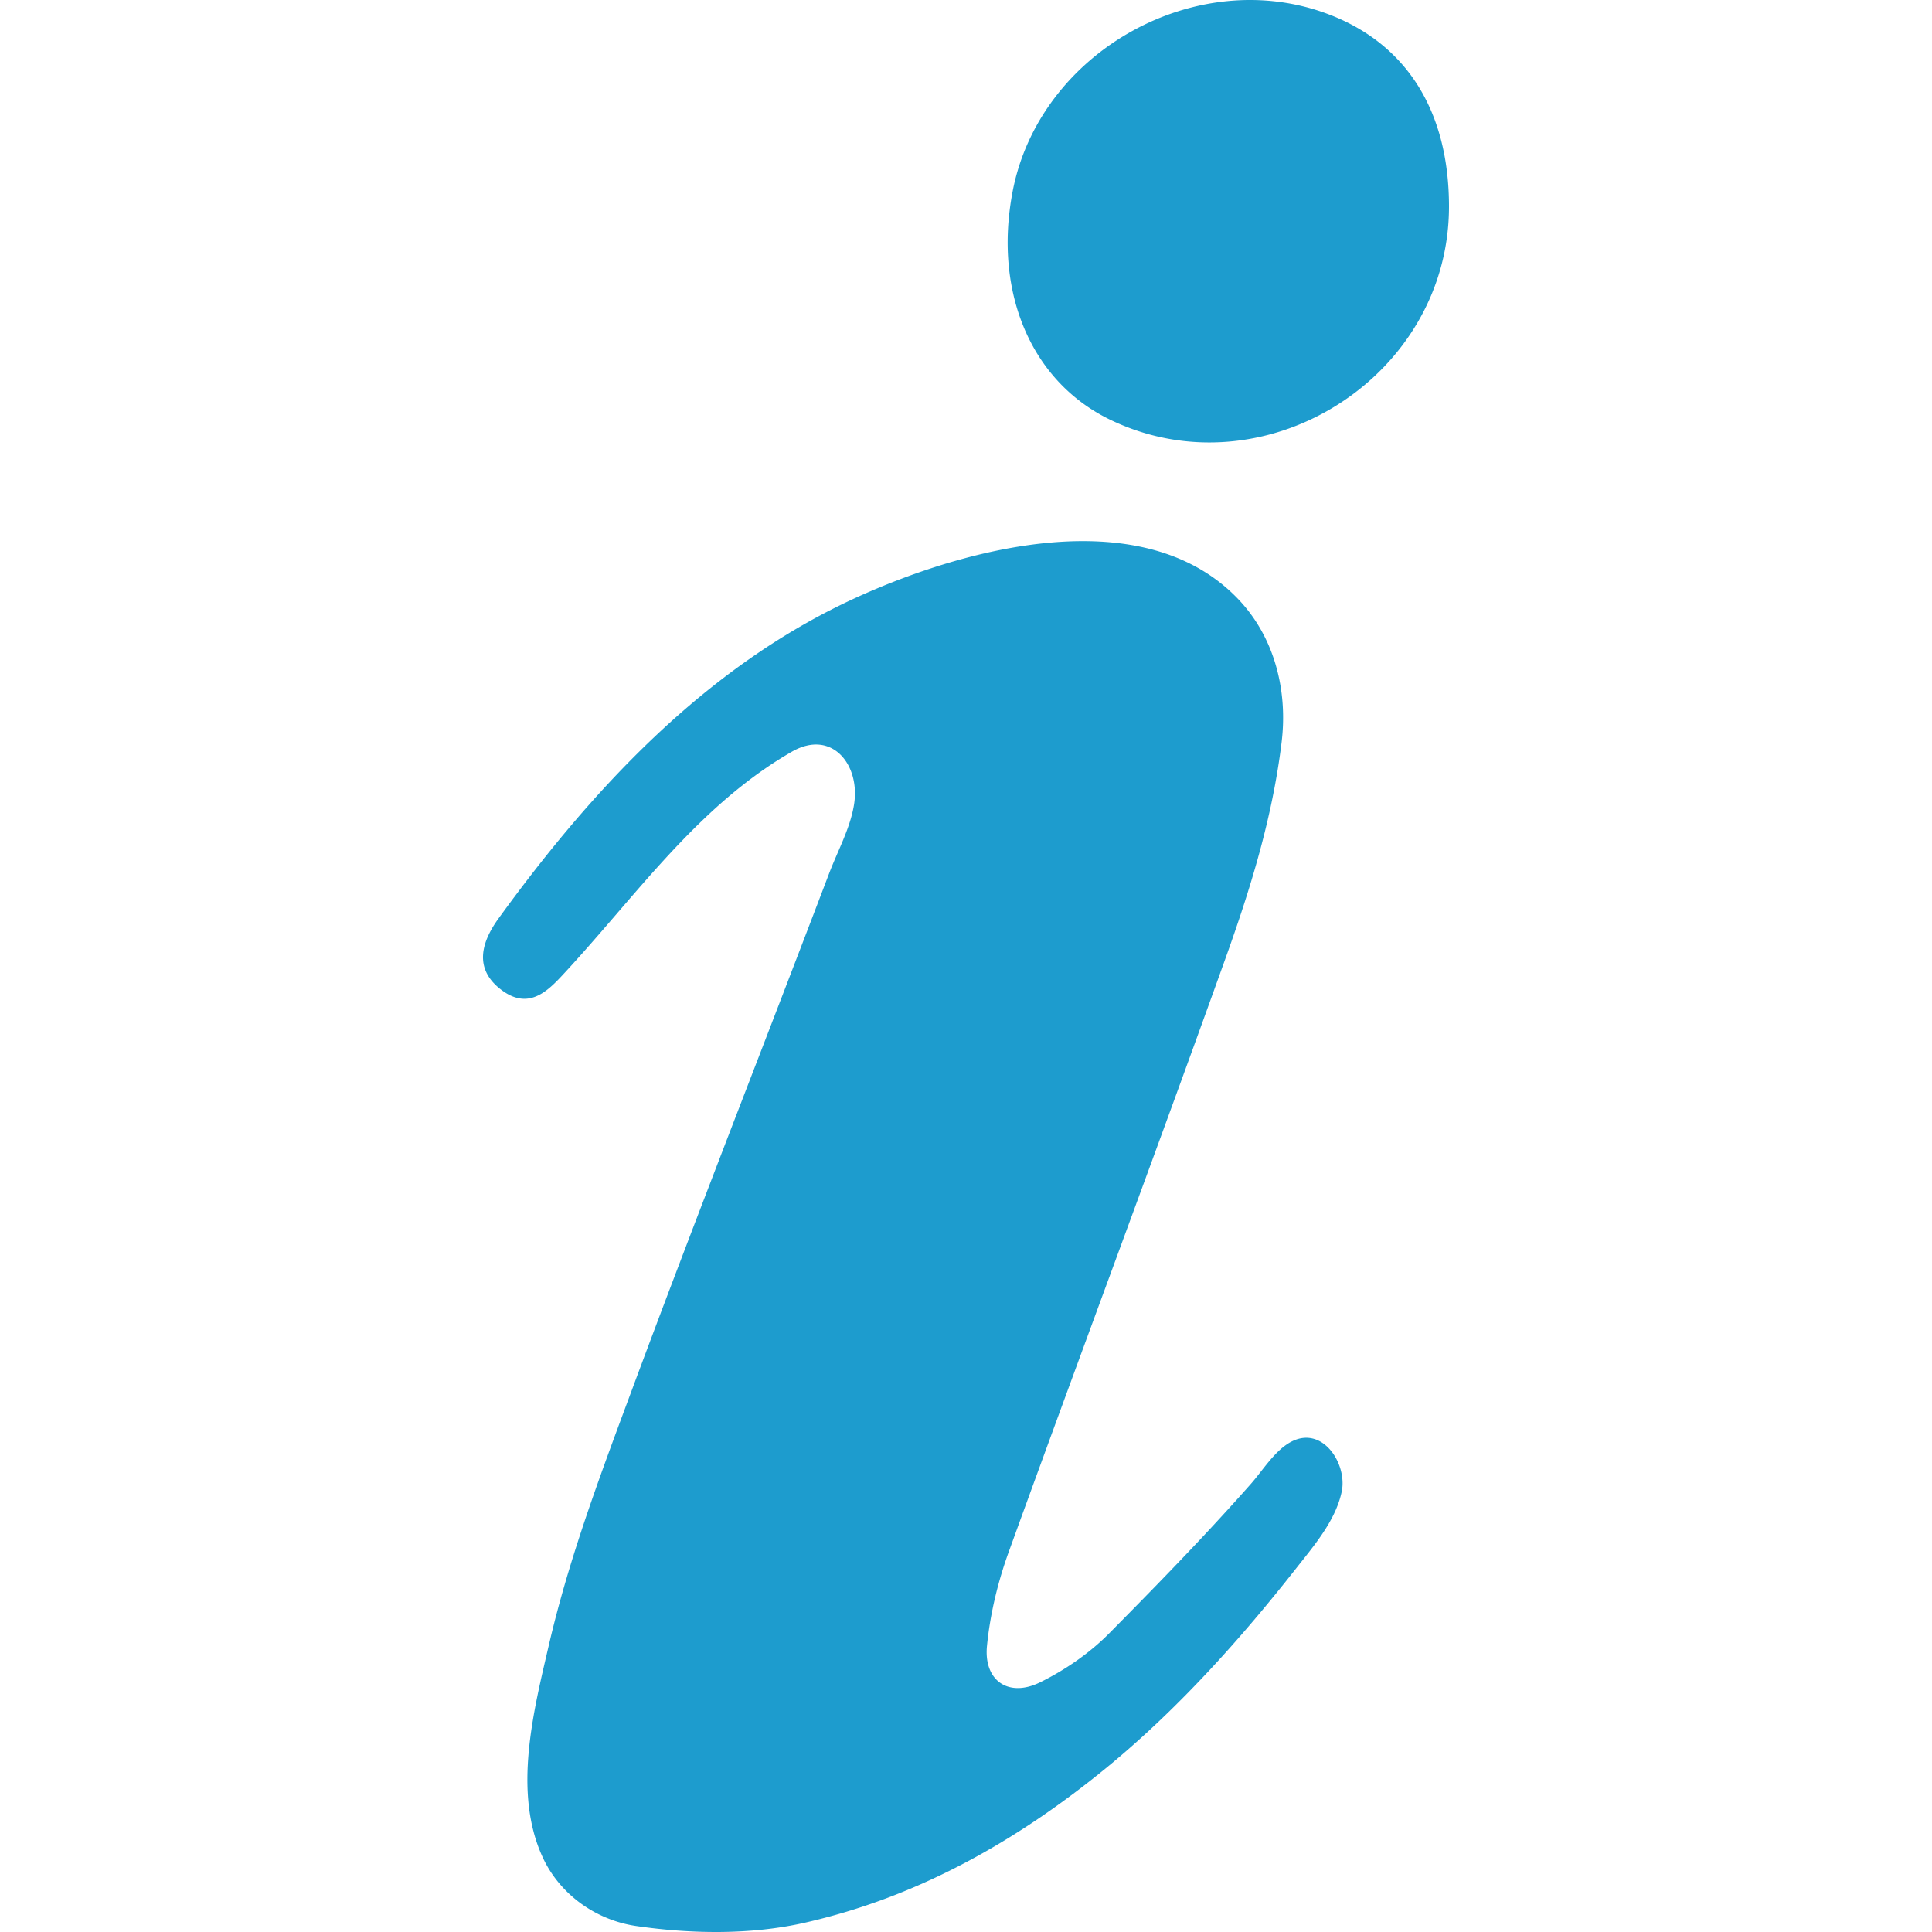 <svg fill="#1d9cce" width="800" height="800" viewBox="0 0 1920 1920" xmlns="http://www.w3.org/2000/svg"><path d="M1229.93 594.767c36.644 37.975 50.015 91.328 43.72 142.909-9.128 74.877-30.737 144.983-56.093 215.657-27.129 75.623-54.66 151.09-82.332 226.512-44.263 120.685-88.874 241.237-132.65 362.1-10.877 30.018-18.635 62.072-21.732 93.784-3.376 34.532 21.462 51.526 52.648 36.203 24.977-12.278 49.288-28.992 68.845-48.768 31.952-32.31 63.766-64.776 94.805-97.98 15.515-16.605 30.86-33.397 45.912-50.438 11.993-13.583 24.318-34.02 40.779-42.28 31.17-15.642 55.226 22.846 49.582 49.794-5.39 25.773-23.135 48.383-39.462 68.957l-1.123 1.416a1559.53 1559.53 0 00-4.43 5.6c-54.87 69.795-115.043 137.088-183.307 193.977-67.103 55.77-141.607 103.216-223.428 133.98-26.65 10.016-53.957 18.253-81.713 24.563-53.585 12.192-112.798 11.283-167.56 3.333-40.151-5.828-76.246-31.44-93.264-68.707-29.544-64.698-8.98-144.595 6.295-210.45 18.712-80.625 46.8-157.388 75.493-234.619l2.18-5.867 1.092-2.934 2.182-5.87 2.182-5.873c33.254-89.517 67.436-178.676 101.727-267.797 31.294-81.296 62.72-162.537 93.69-243.95 2.364-6.216 5.004-12.389 7.669-18.558l1-2.313c6.835-15.806 13.631-31.617 16.176-48.092 6.109-39.537-22.406-74.738-61.985-51.947-68.42 39.4-119.656 97.992-170.437 156.944l-6.175 7.17c-15.78 18.323-31.582 36.607-47.908 54.286-16.089 17.43-35.243 39.04-62.907 19.07-29.521-21.308-20.765-48.637-3.987-71.785 93.18-128.58 205.056-248.86 350.86-316.783 60.932-28.386 146.113-57.285 225.882-58.233 59.802-.707 116.561 14.29 157.774 56.99zm92.038-579.94c76.703 29.846 118.04 96.533 118.032 190.417-.008 169.189-182.758 284.908-335.53 212.455-78.956-37.446-117.358-126.202-98.219-227.002 26.494-139.598 183.78-227.203 315.717-175.87z" fill-rule="evenodd"/></svg>